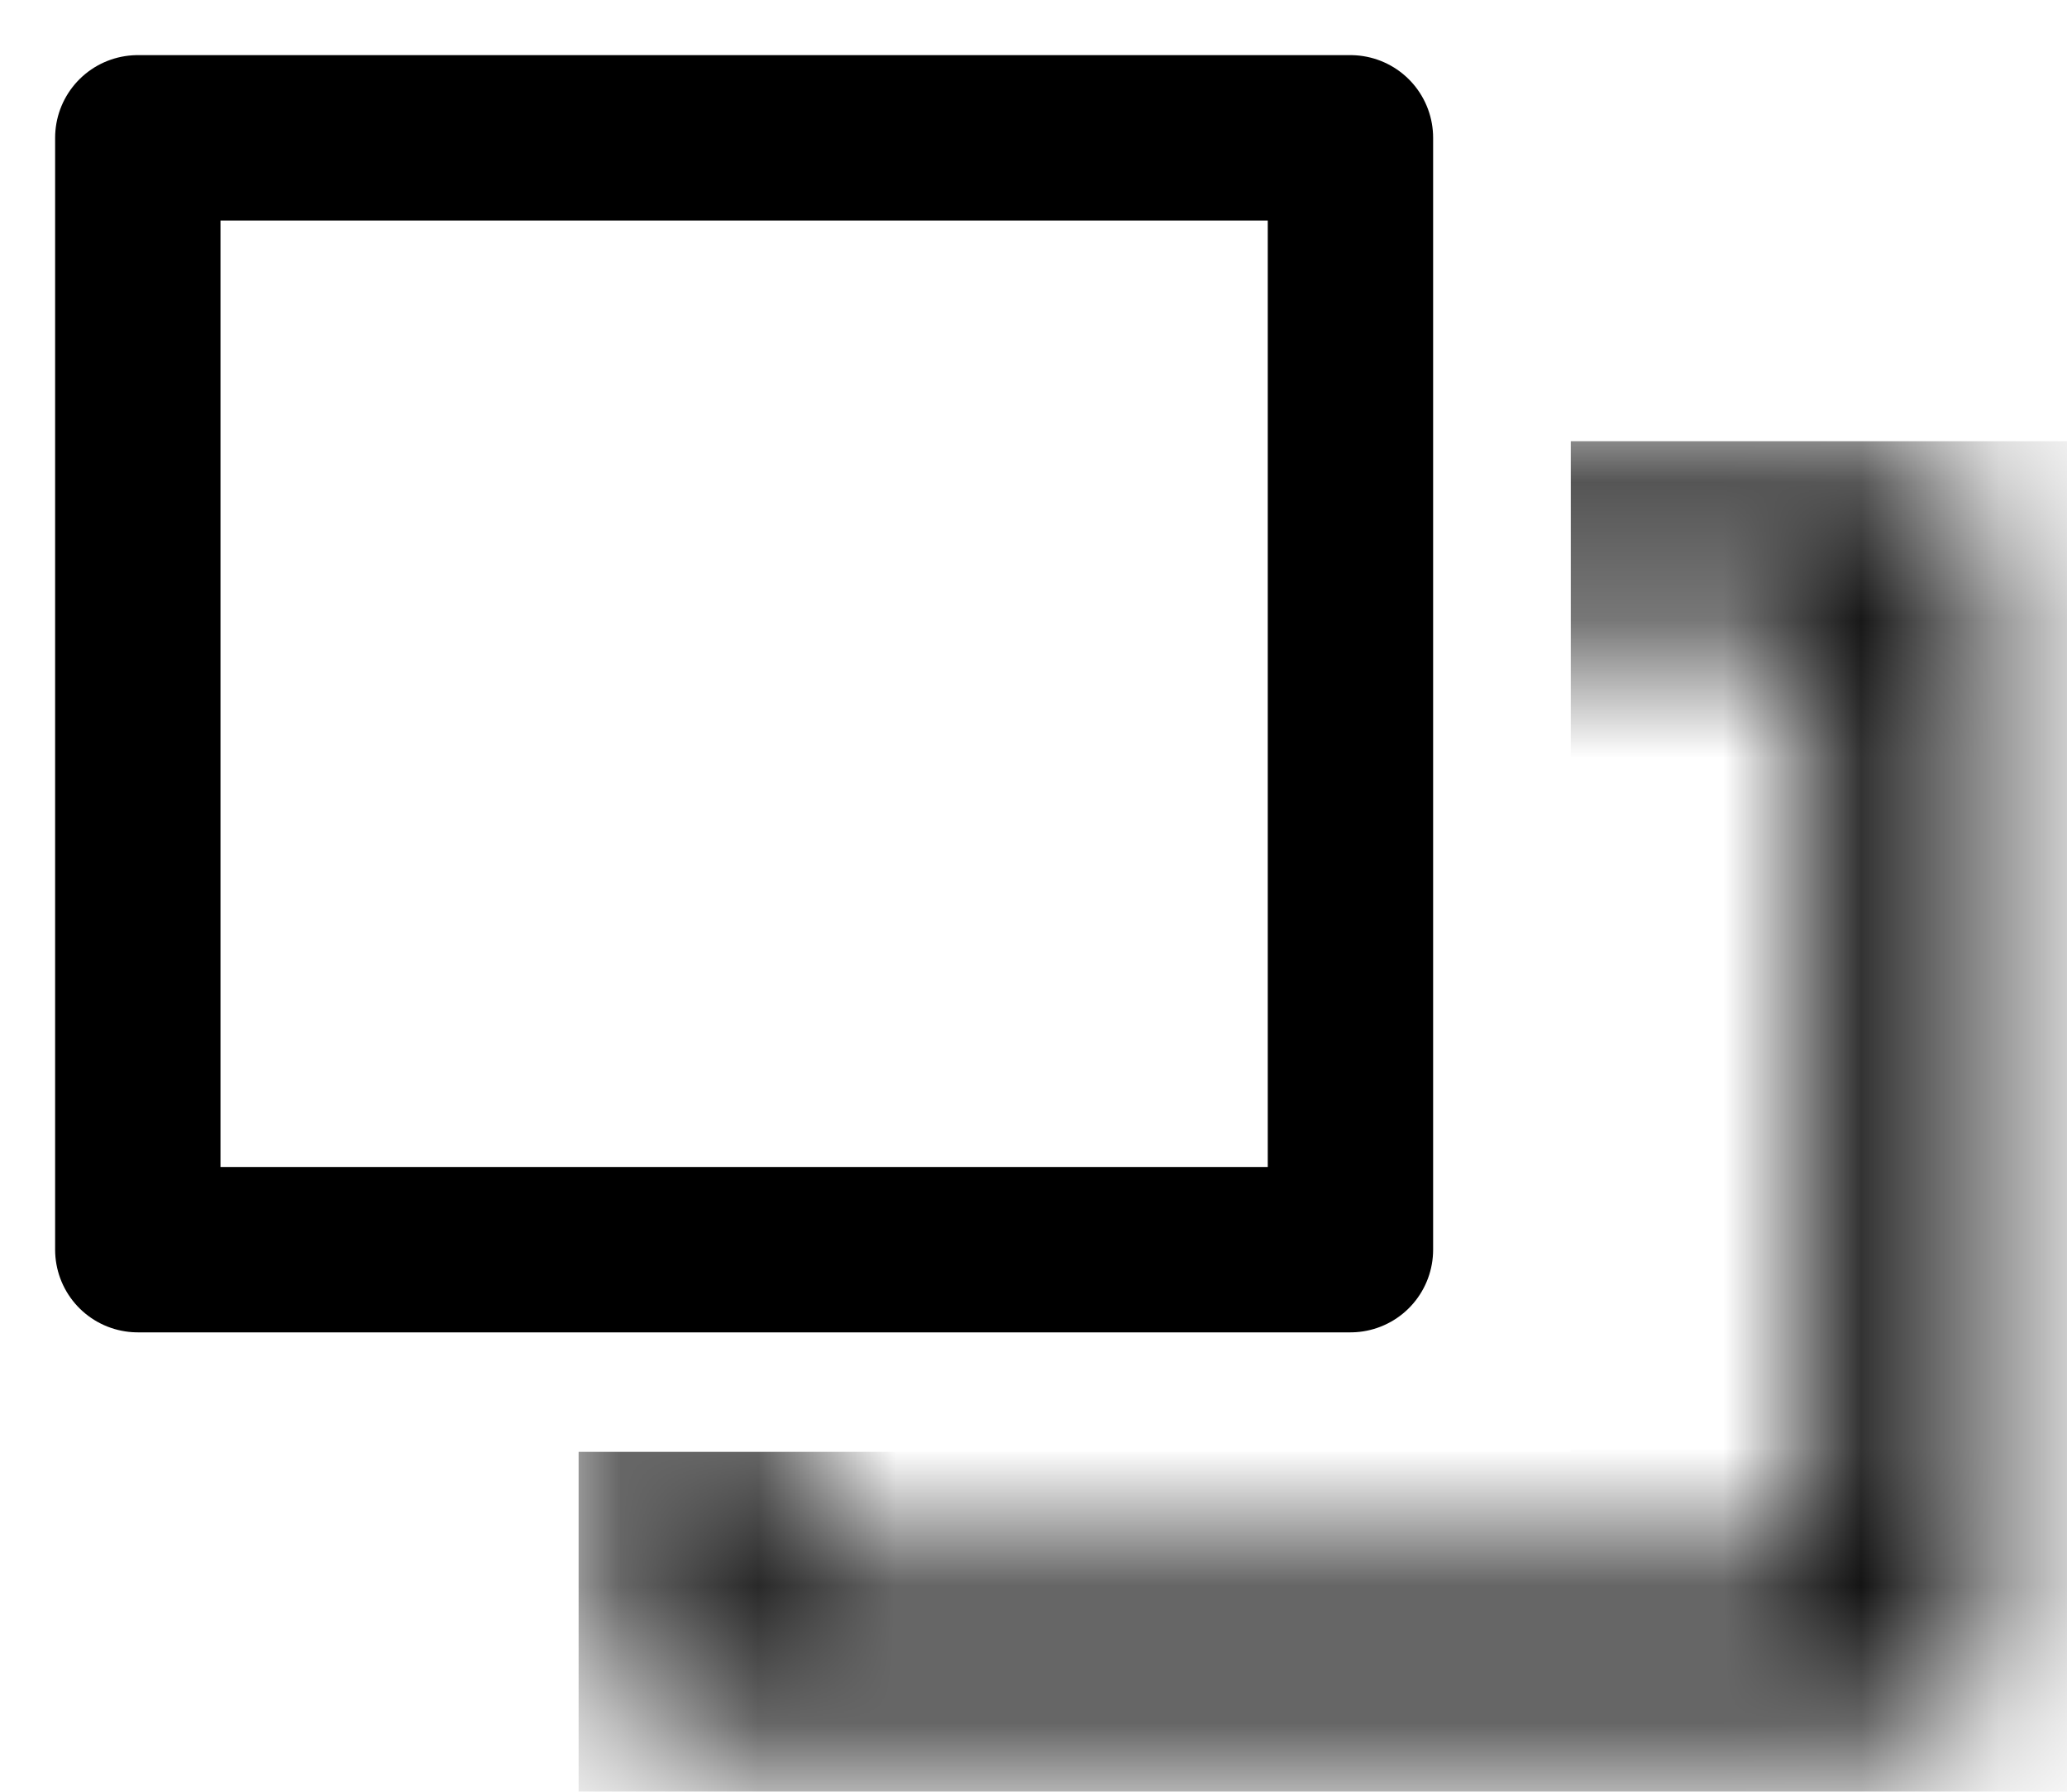 <svg width="15" height="13" viewBox="0 0 15 13" fill="none" xmlns="http://www.w3.org/2000/svg">
<rect x="1" y="1" width="8.8" height="8.067" stroke="black" stroke-width="1.2" stroke-linecap="round" stroke-linejoin="round"/>
<mask id="mask0" mask-type="alpha" maskUnits="userSpaceOnUse" x="4" y="3" width="11" height="10">
<rect x="5" y="3.934" width="8.8" height="8.067" stroke="black" stroke-width="1.2" stroke-linecap="round" stroke-linejoin="round"/>
</mask>
<g mask="url(#mask0)">
<path fill-rule="evenodd" clip-rule="evenodd" d="M16.199 11.268H23.399V3.201H11.399V10.534H4.199V17.867H16.199V11.268Z" fill="black"/>
</g>
</svg>
